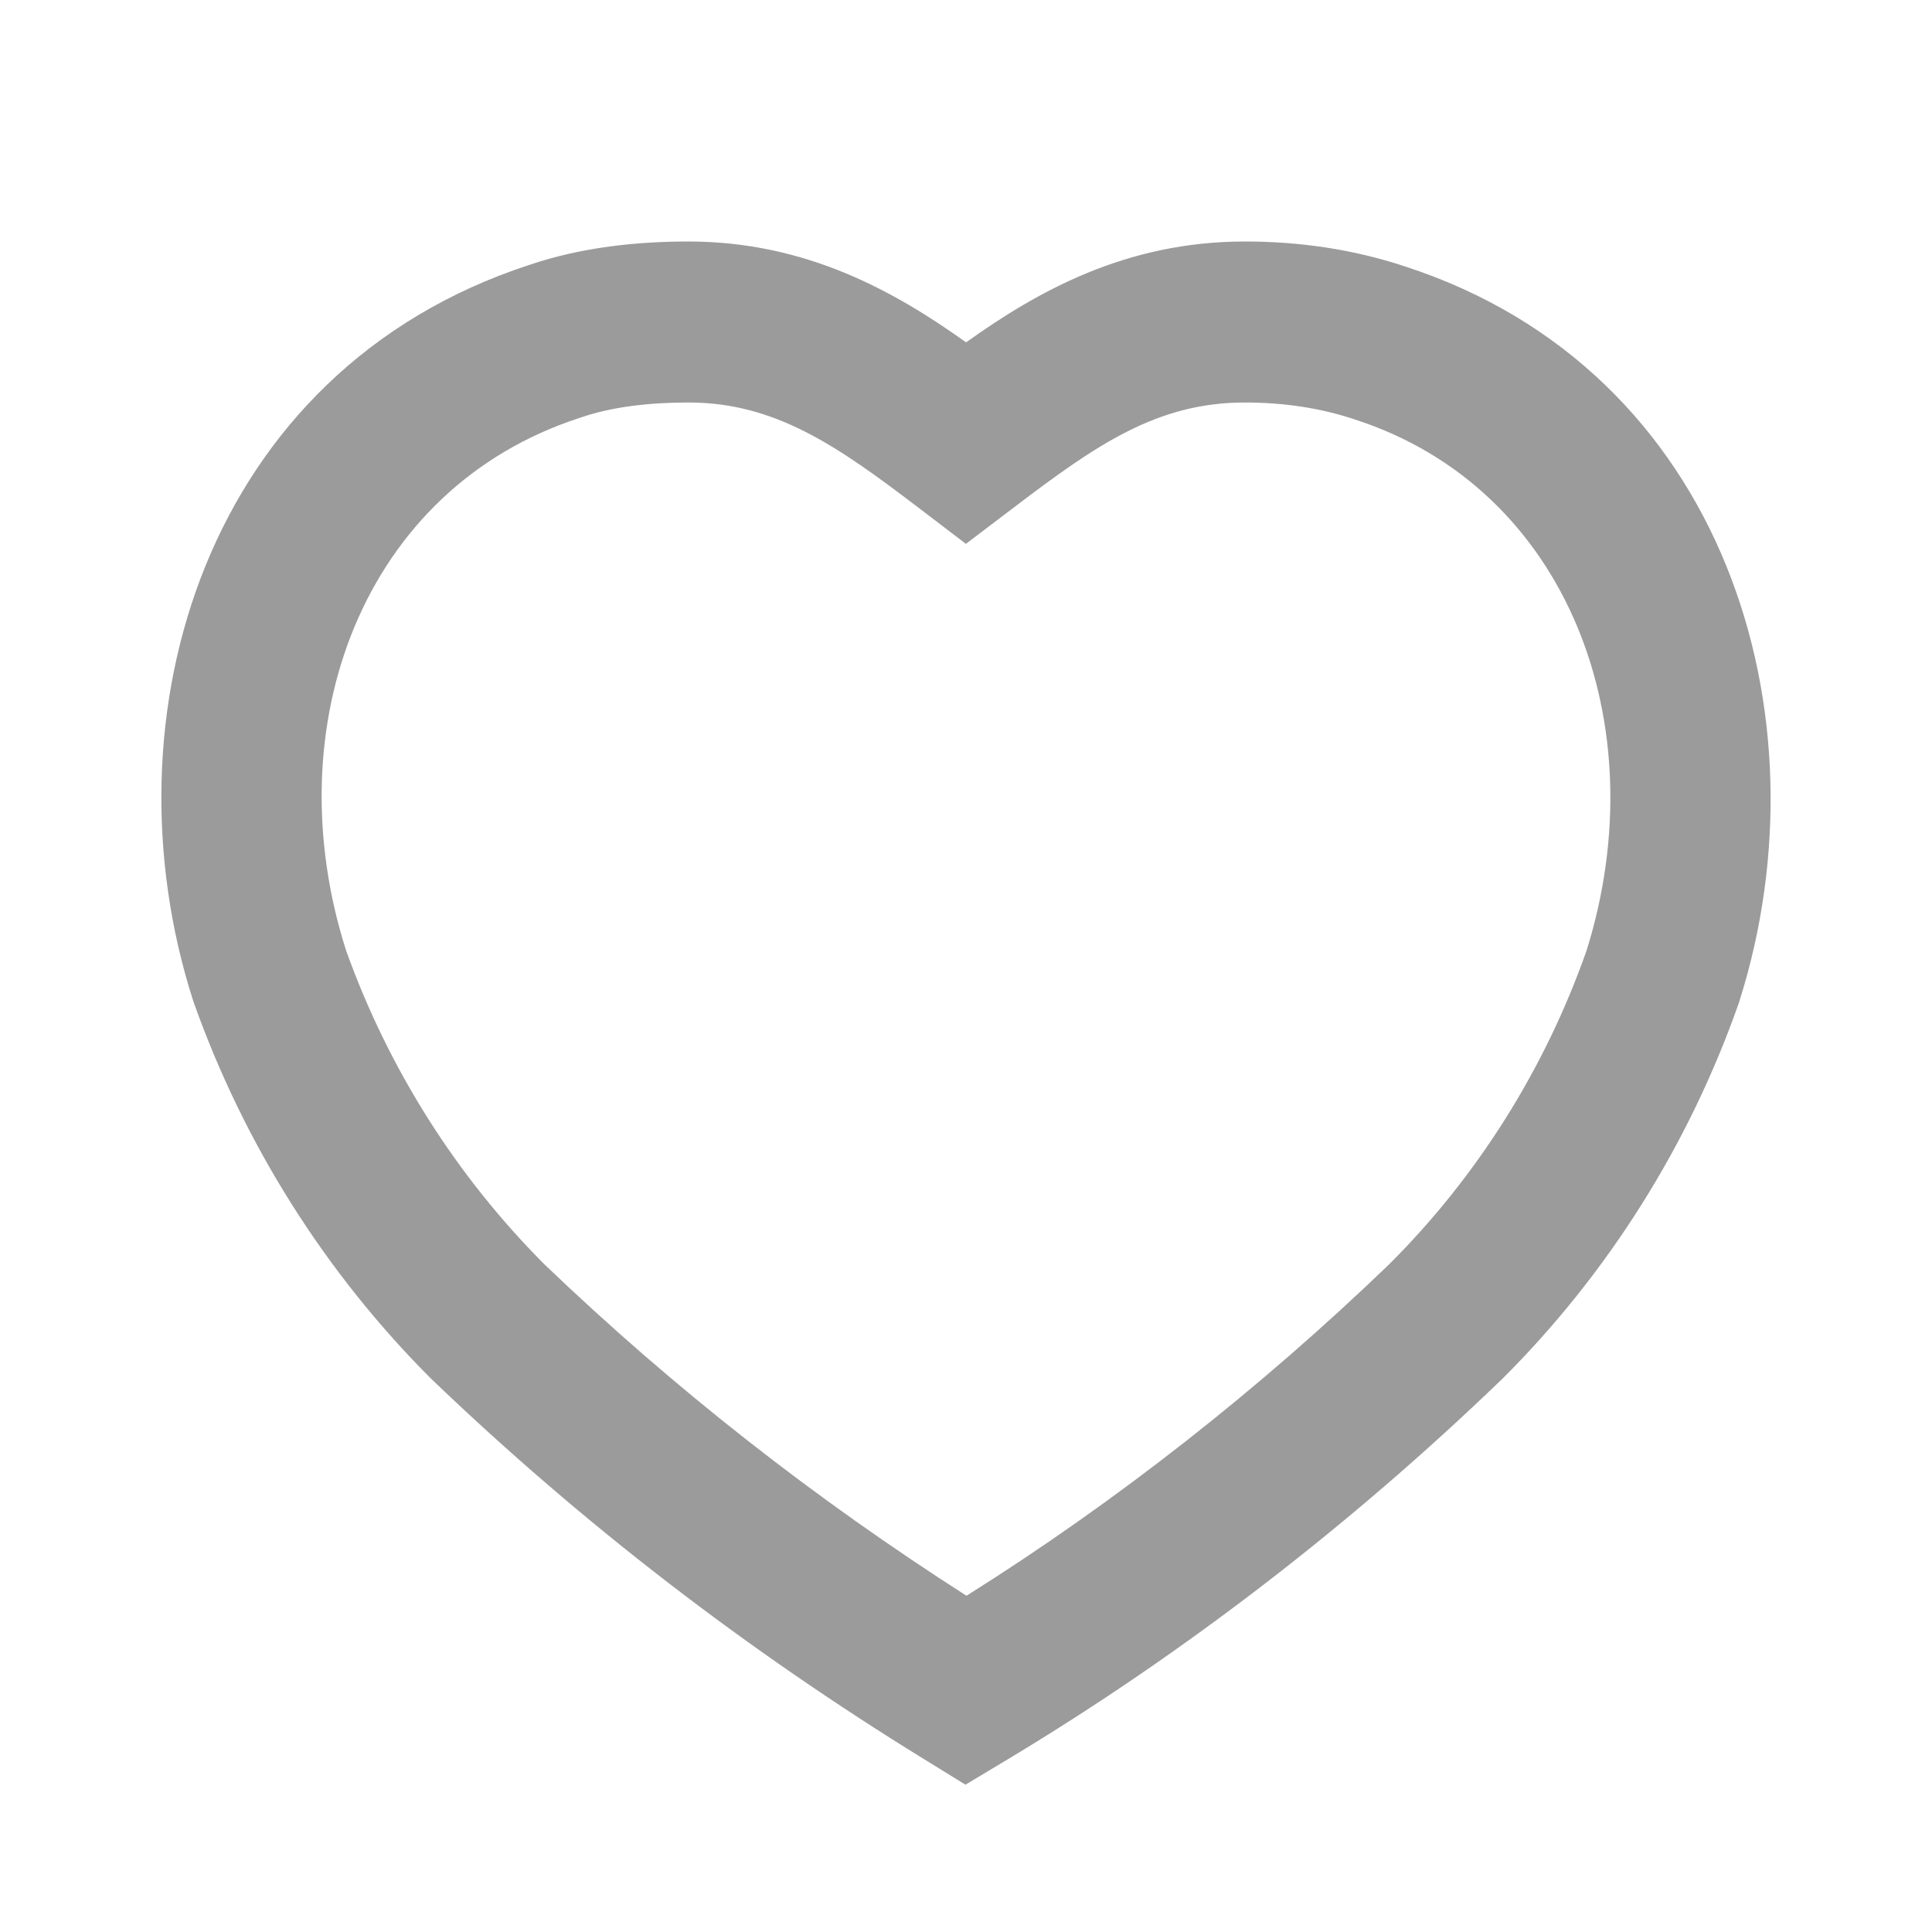 <svg width="24" height="24" viewBox="0 0 24 24" fill="none" xmlns="http://www.w3.org/2000/svg">
<path fill-rule="evenodd" clip-rule="evenodd" d="M6.572 3.292C7.239 3.065 7.936 3 8.553 3C10.018 3 11.122 3.625 12.001 4.253C12.886 3.621 13.983 3 15.465 3C16.124 3 16.798 3.092 17.451 3.309C21.44 4.602 22.725 8.897 21.611 12.425L21.607 12.44L21.602 12.455C20.985 14.214 19.977 15.821 18.655 17.136L18.649 17.142L18.643 17.147C16.797 18.925 14.723 20.531 12.515 21.857L11.993 22.17L11.476 21.851C9.273 20.495 7.238 18.932 5.369 17.14L5.361 17.132L5.353 17.125C4.042 15.813 3.034 14.217 2.409 12.459L2.404 12.445L2.399 12.43C1.264 8.894 2.555 4.604 6.572 3.292ZM8.553 5C8.06 5 7.599 5.054 7.213 5.187L7.206 5.189L7.198 5.192C4.51 6.066 3.409 9.012 4.298 11.804C4.824 13.274 5.667 14.607 6.761 15.704C8.375 17.251 10.122 18.618 12.006 19.823C13.883 18.644 15.655 17.247 17.25 15.712C18.35 14.618 19.192 13.278 19.709 11.808C20.586 9.008 19.478 6.066 16.831 5.211L16.822 5.208L16.822 5.208C16.399 5.067 15.94 5 15.465 5C14.374 5 13.62 5.525 12.605 6.296L11.999 6.756L11.394 6.295C10.395 5.534 9.624 5 8.553 5Z" fill="#9B9B9B"/>
</svg>
